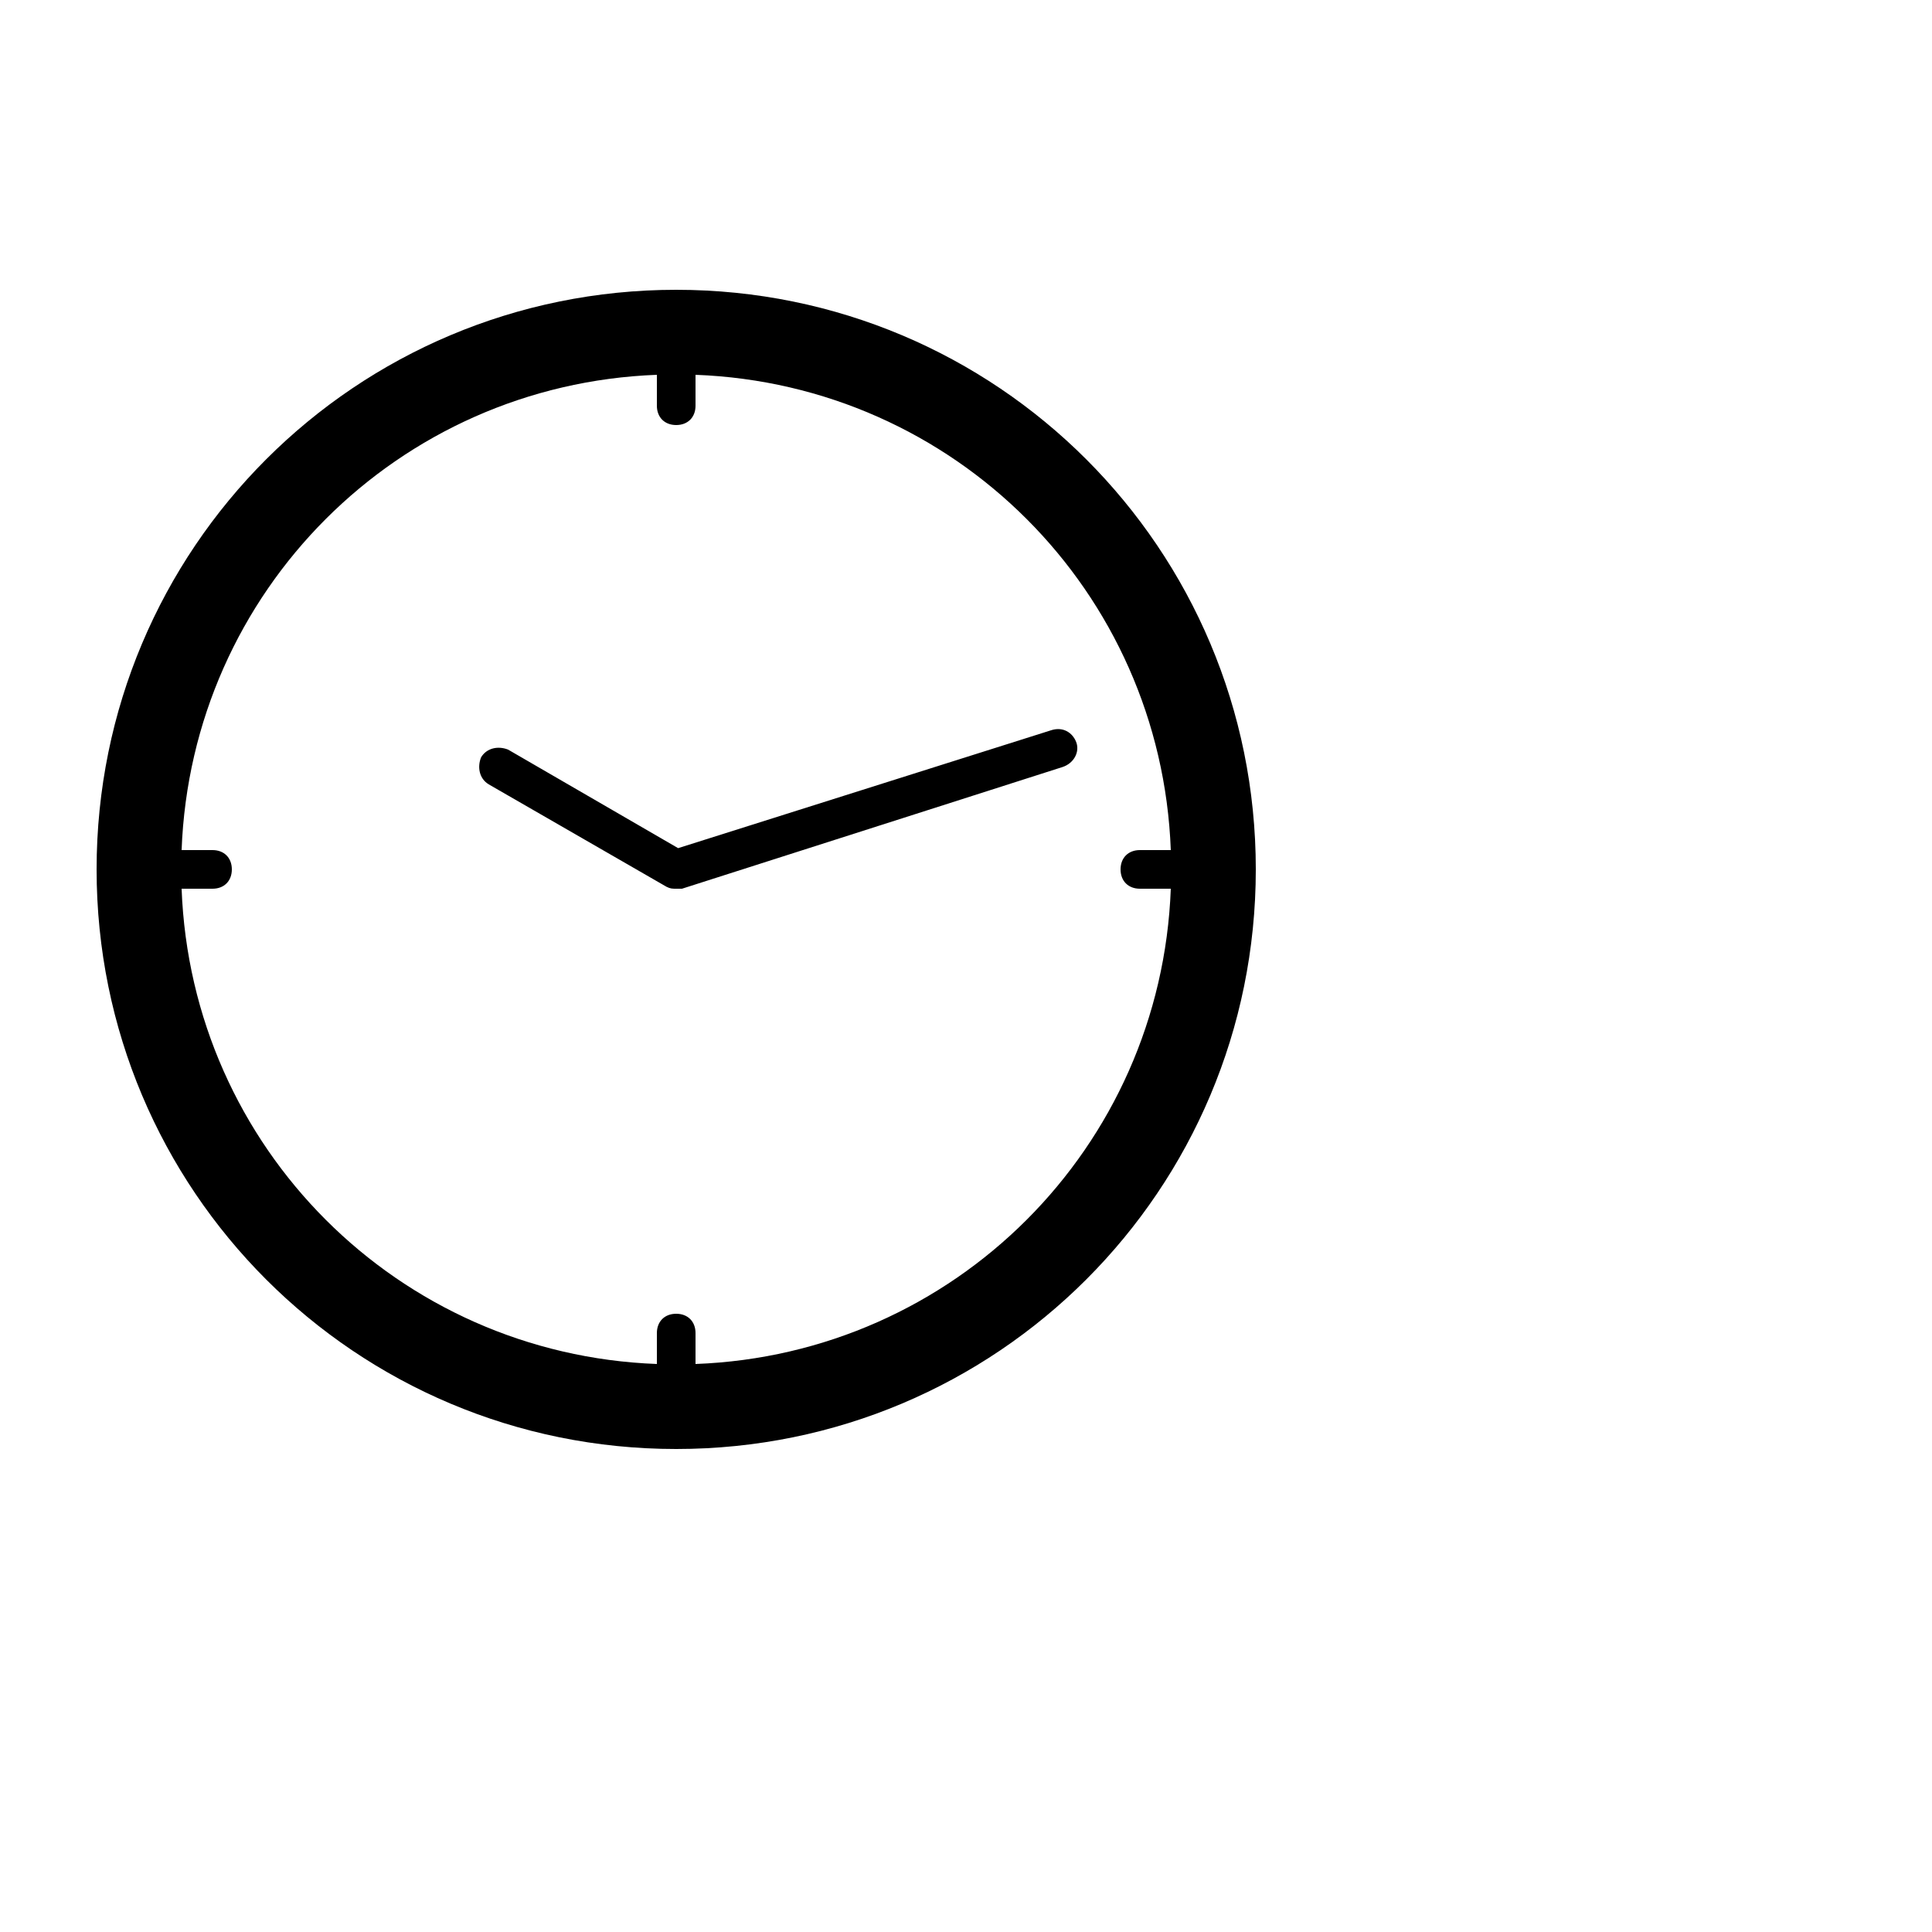 <svg width='200' height='200' fill="#000000" xmlns="http://www.w3.org/2000/svg" xmlns:xlink="http://www.w3.org/1999/xlink" version="1.1" x="0px" y="0px" viewBox="15 5 100 100" style="enable-background:new 0 0 100 100;" xml:space="preserve"><path d="M50,20c-16.6,0-30,13.4-30,30s13.4,30,30,30s30-13.4,30-30S66.6,20,50,20z M51,75.6V74c0-0.6-0.4-1-1-1s-1,0.4-1,1v1.6  C35.6,75.1,24.9,64.4,24.4,51H26c0.6,0,1-0.4,1-1s-0.4-1-1-1h-1.6C24.9,35.6,35.6,24.9,49,24.4V26c0,0.6,0.4,1,1,1s1-0.4,1-1v-1.6  C64.4,24.9,75.1,35.6,75.6,49H74c-0.6,0-1,0.4-1,1s0.4,1,1,1h1.6C75.1,64.4,64.4,75.1,51,75.6z M70.7,43.4c0.2,0.5-0.1,1.1-0.7,1.3  L50.3,51c-0.1,0-0.2,0-0.3,0c-0.2,0-0.3,0-0.5-0.1l-9.2-5.3c-0.5-0.3-0.6-0.9-0.4-1.4c0.3-0.5,0.9-0.6,1.4-0.4l8.8,5.1l19.3-6.1  C70,42.6,70.5,42.9,70.7,43.4z"/></svg>
